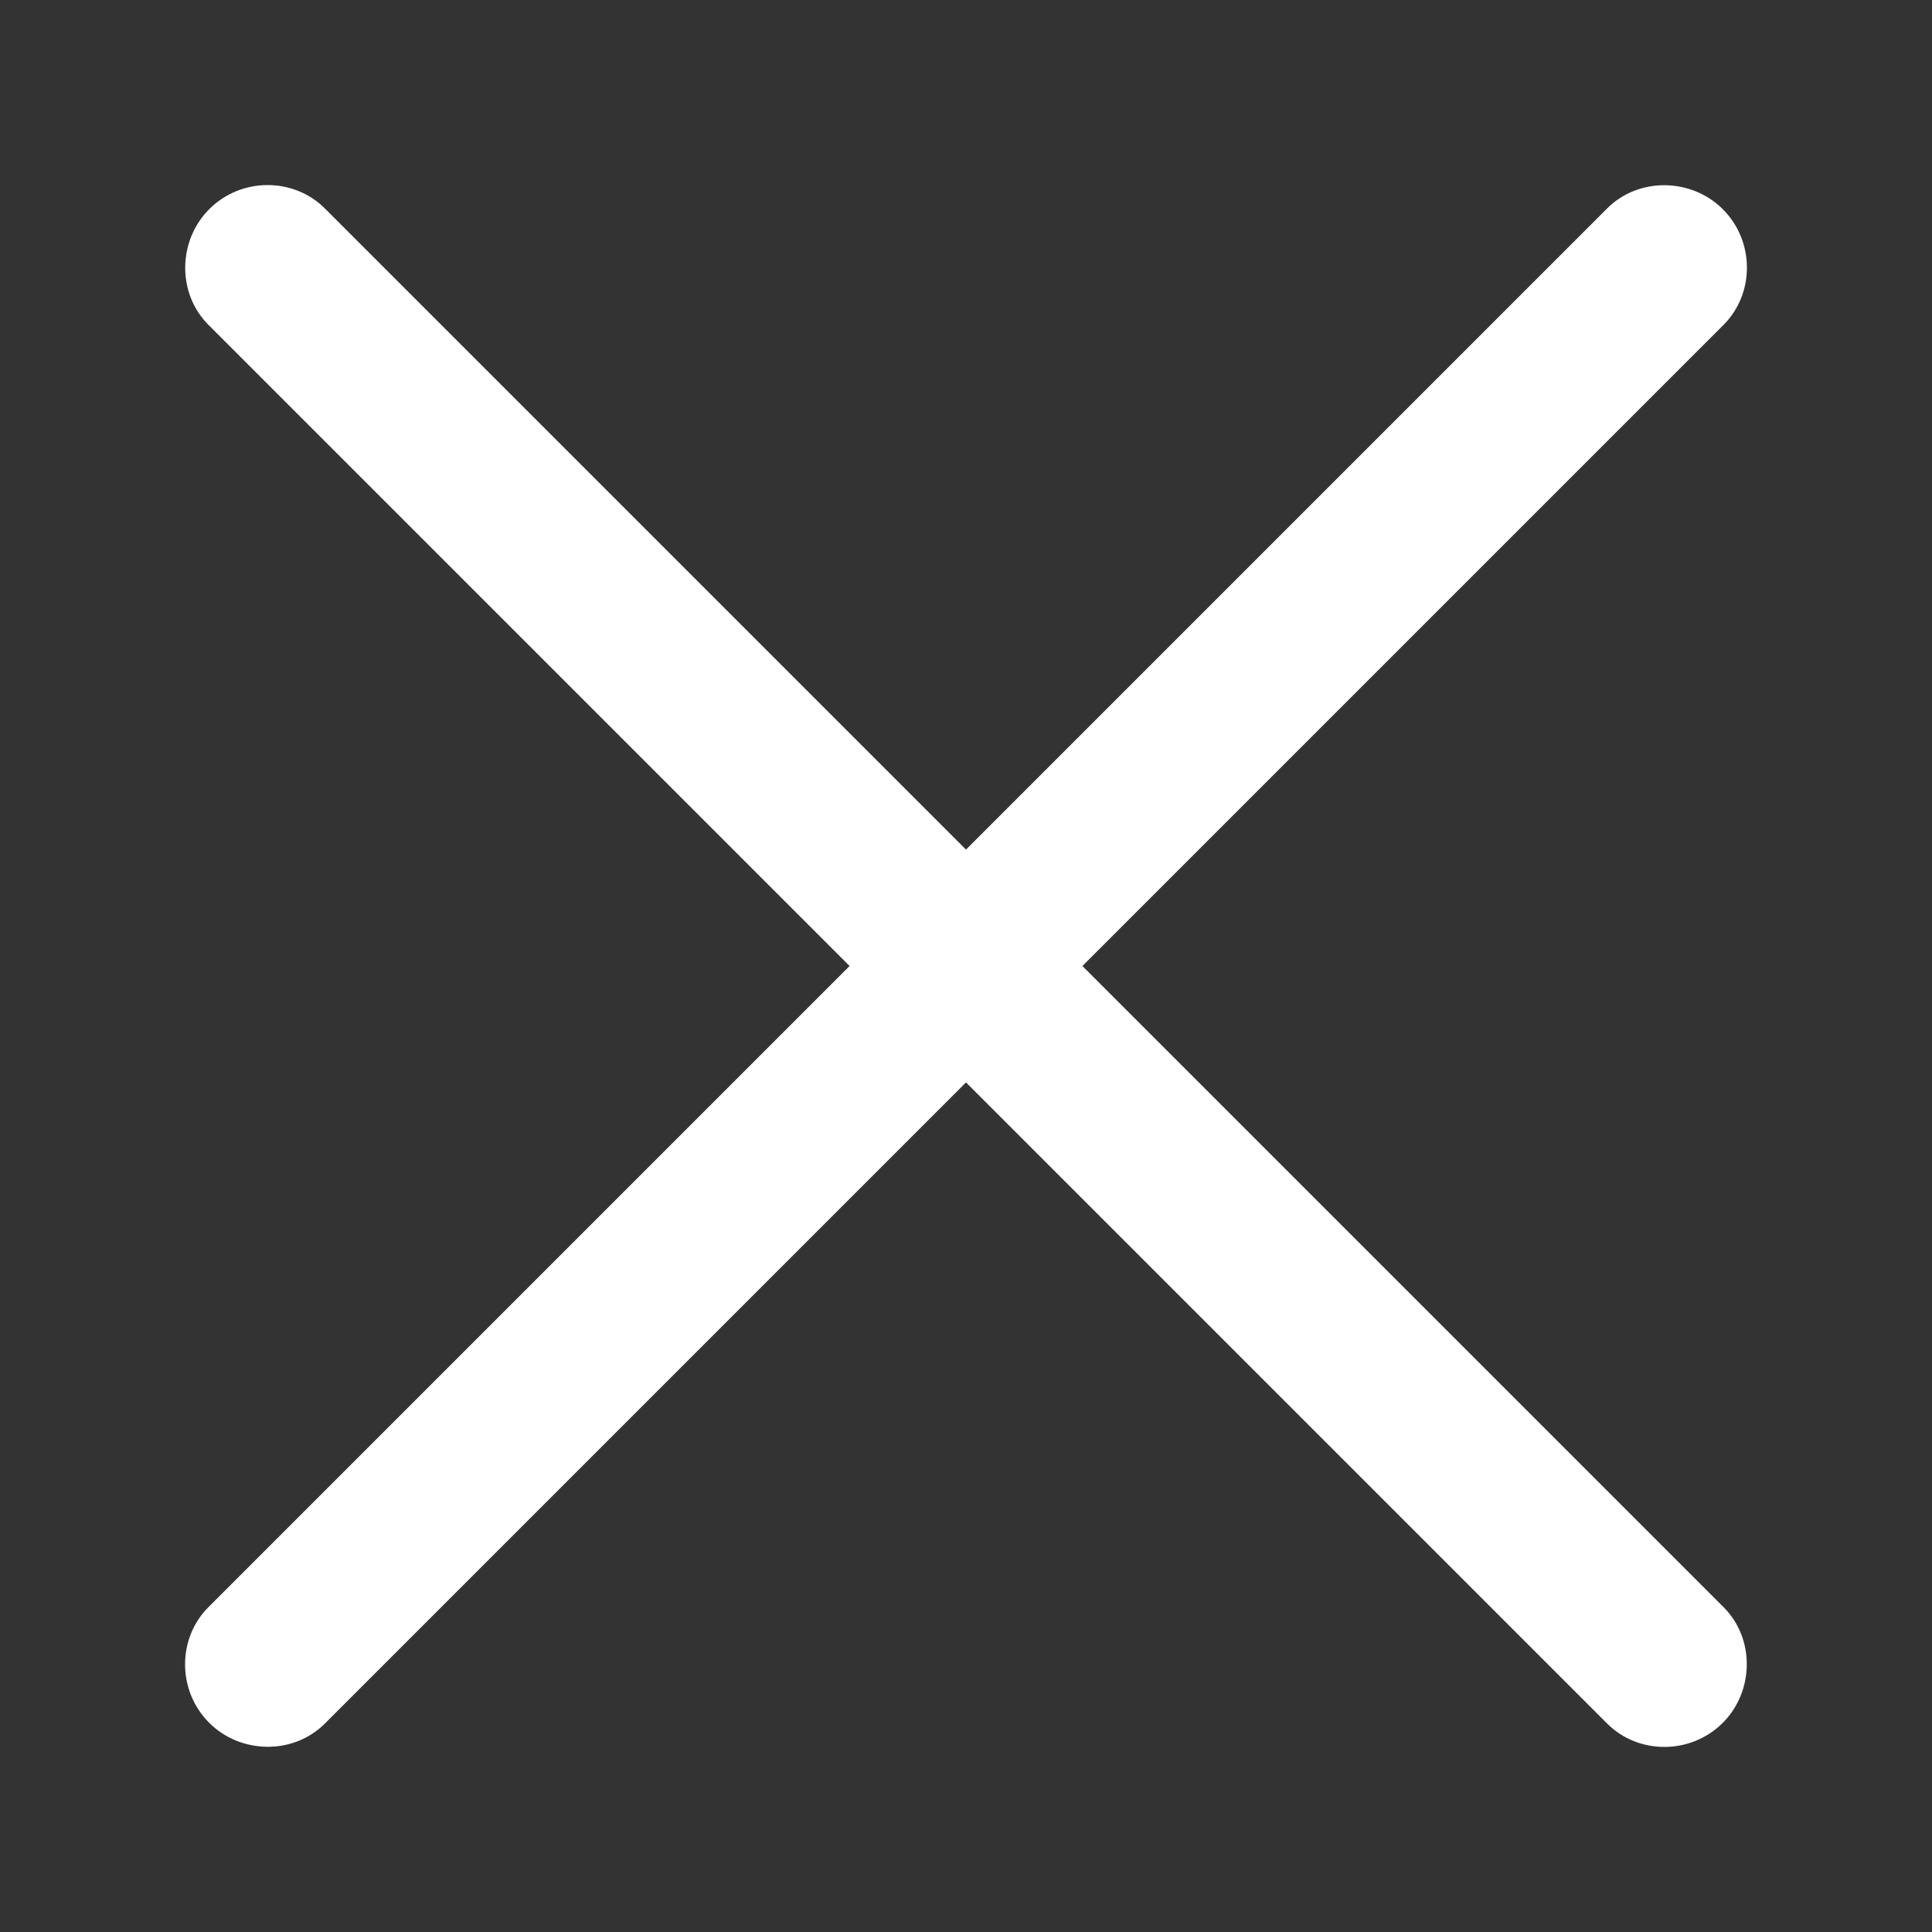 <?xml version="1.0" standalone="no"?><!DOCTYPE svg PUBLIC "-//W3C//DTD SVG 1.1//EN" "http://www.w3.org/Graphics/SVG/1.1/DTD/svg11.dtd"><svg t="1492821585033" class="icon" style="" viewBox="0 0 1024 1024" version="1.1" xmlns="http://www.w3.org/2000/svg" p-id="2885" xmlns:xlink="http://www.w3.org/1999/xlink" width="32" height="32"><rect x="0" y="0" width="1024" height="1024" fill="#333333" stroke="none"/><defs><style type="text/css"></style></defs><path d="M450.289 512l-339.798 339.798c-16.545 16.545-16.655 44.284 0.386 61.325 16.543 16.543 44.498 17.214 61.325 0.386l339.798-339.798 339.798 339.798c16.545 16.545 44.284 16.655 61.325-0.386 16.543-16.543 17.214-44.498 0.386-61.325l-339.798-339.798 339.798-339.798c16.545-16.545 16.655-44.284-0.386-61.325-16.543-16.543-44.498-17.214-61.325-0.386l-339.798 339.798-339.798-339.798c-16.545-16.545-44.284-16.655-61.325 0.386-16.543 16.543-17.214 44.498-0.386 61.325l339.798 339.798z" p-id="2886" fill="#ffffff"></path></svg>